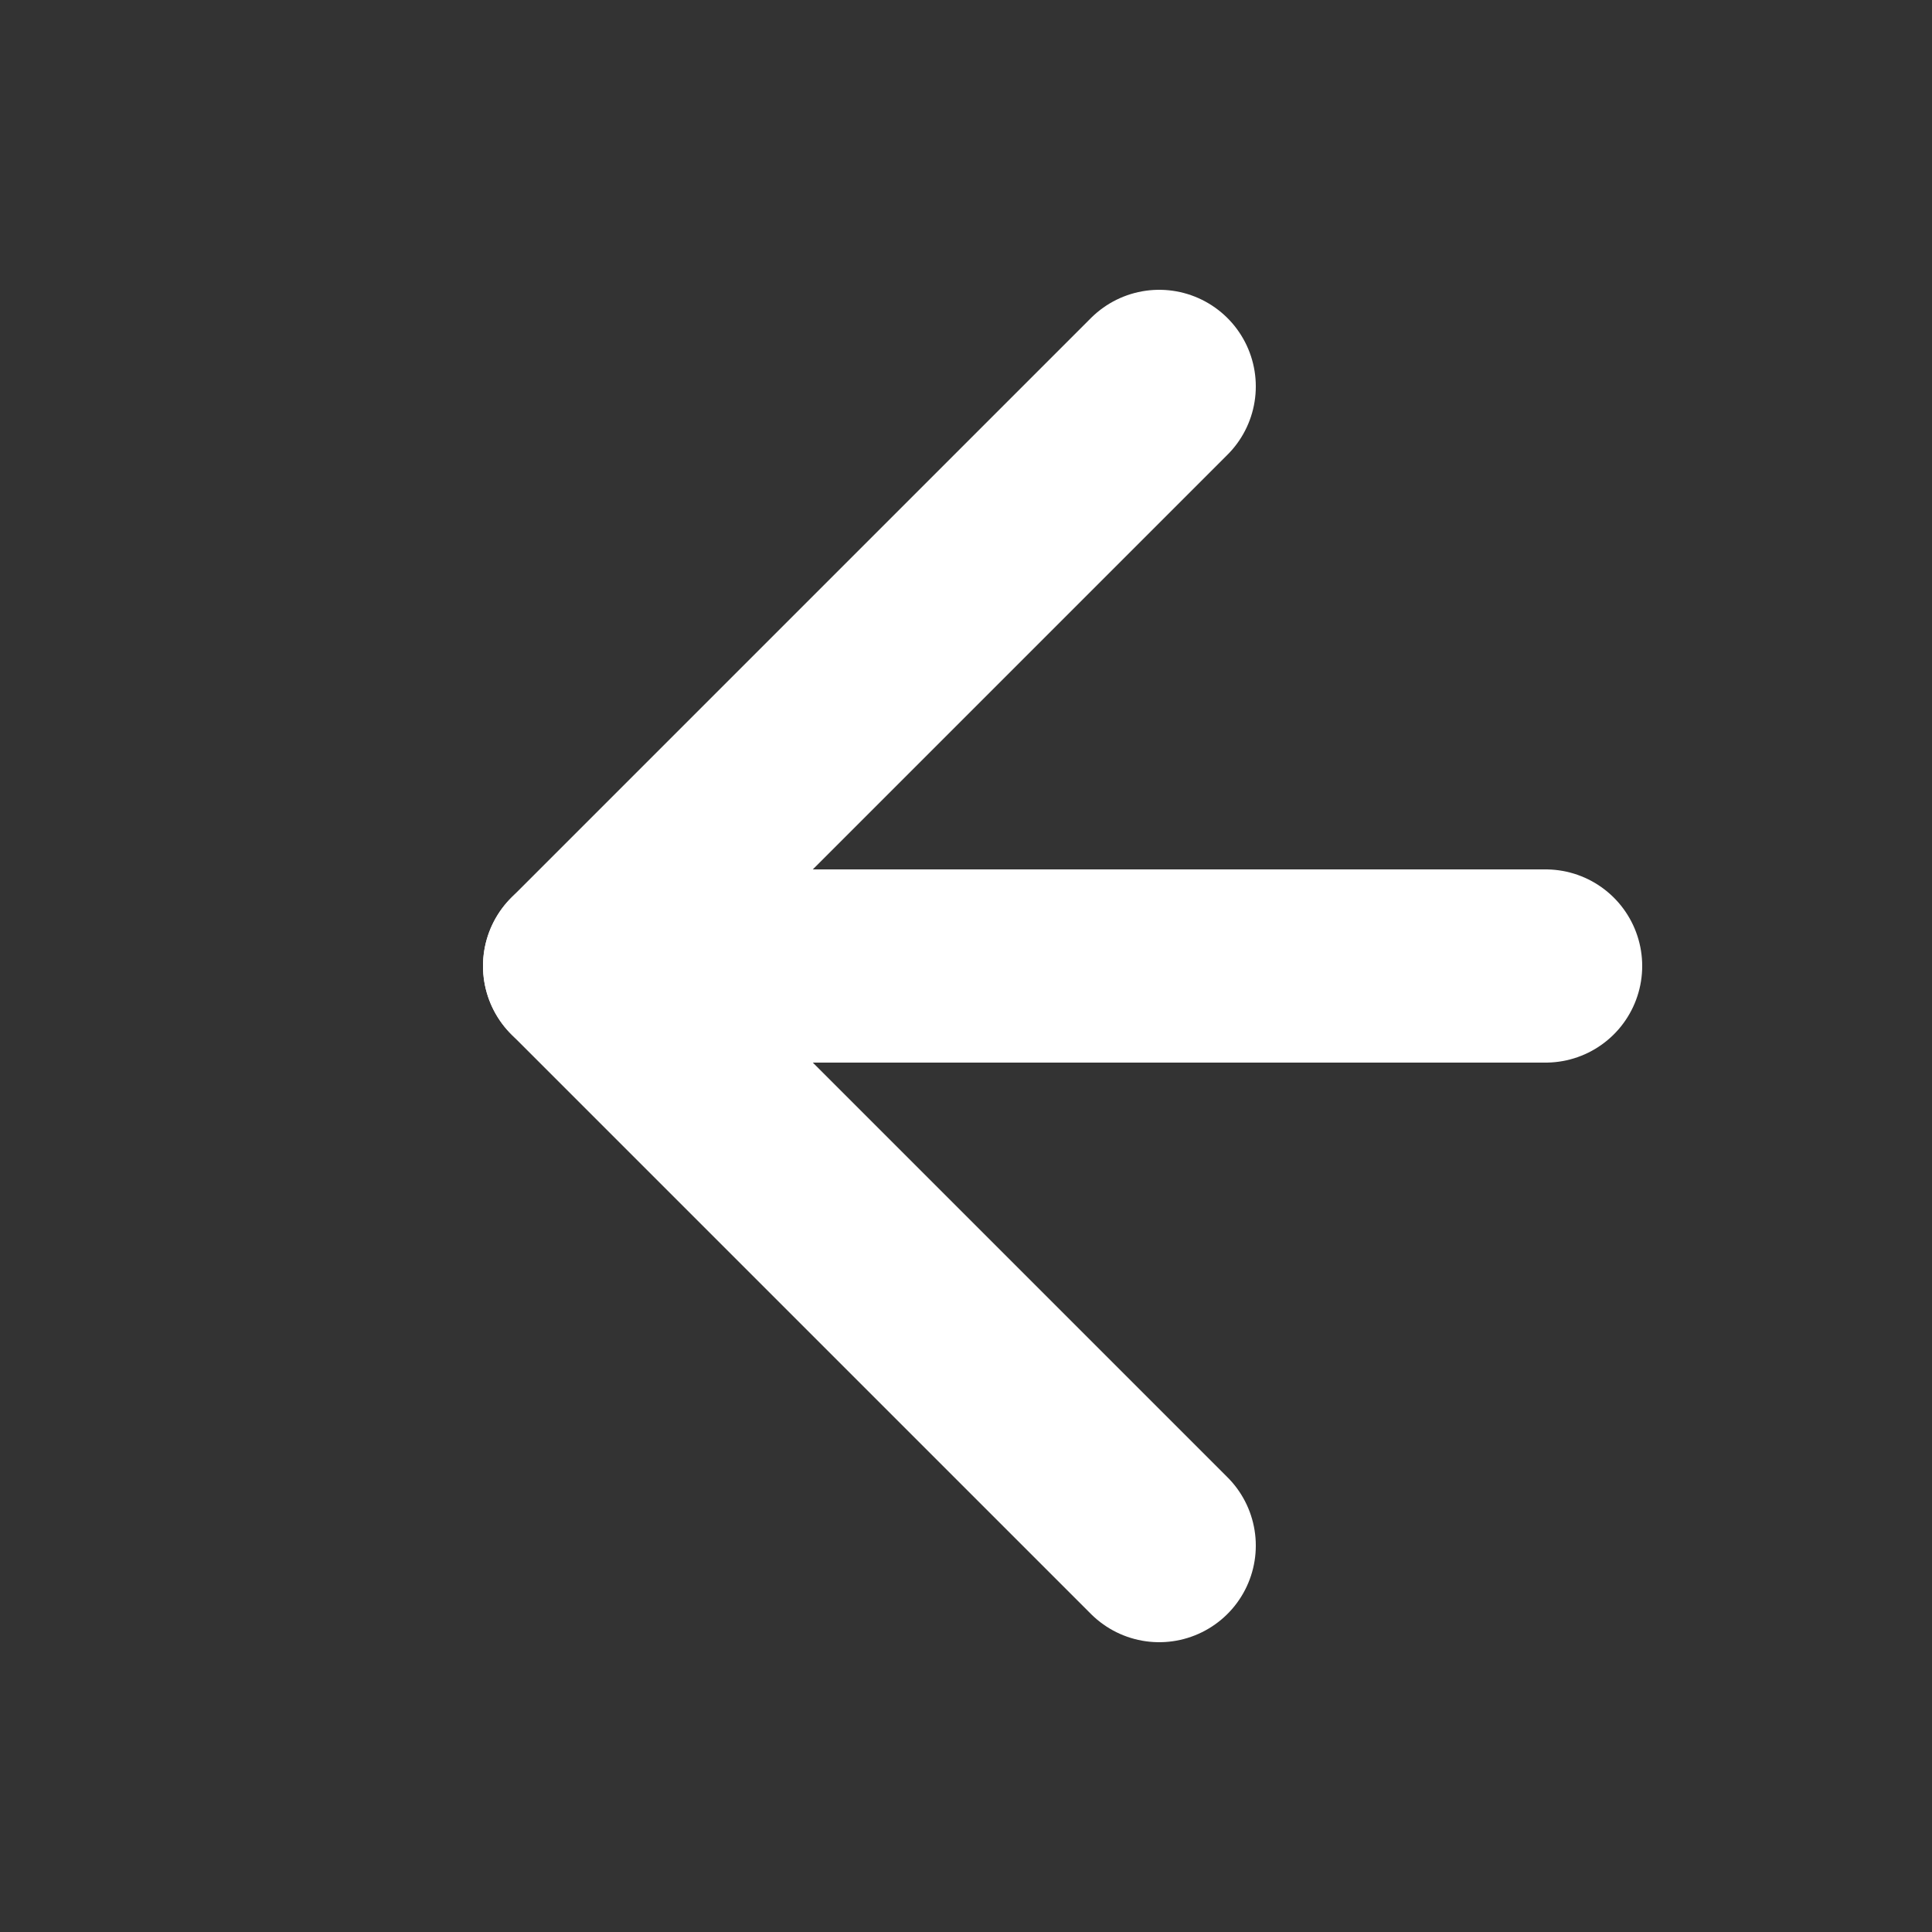 <svg width="100" height="100" viewBox="0 0 100 100" xmlns="http://www.w3.org/2000/svg">
  <rect x="0" y="0" width="100" height="100" fill="#333333" stroke="none"/>
  <!-- 화살촉 -->
  <polyline points="60,20 30,50 60,80" fill="none" stroke="white" stroke-width="10" stroke-linecap="round" stroke-linejoin="round"/>
  <!-- 화살표 몸통 -->
  <line x1="30" y1="50" x2="80" y2="50" stroke="white" stroke-width="10" stroke-linecap="round"/>
</svg>
